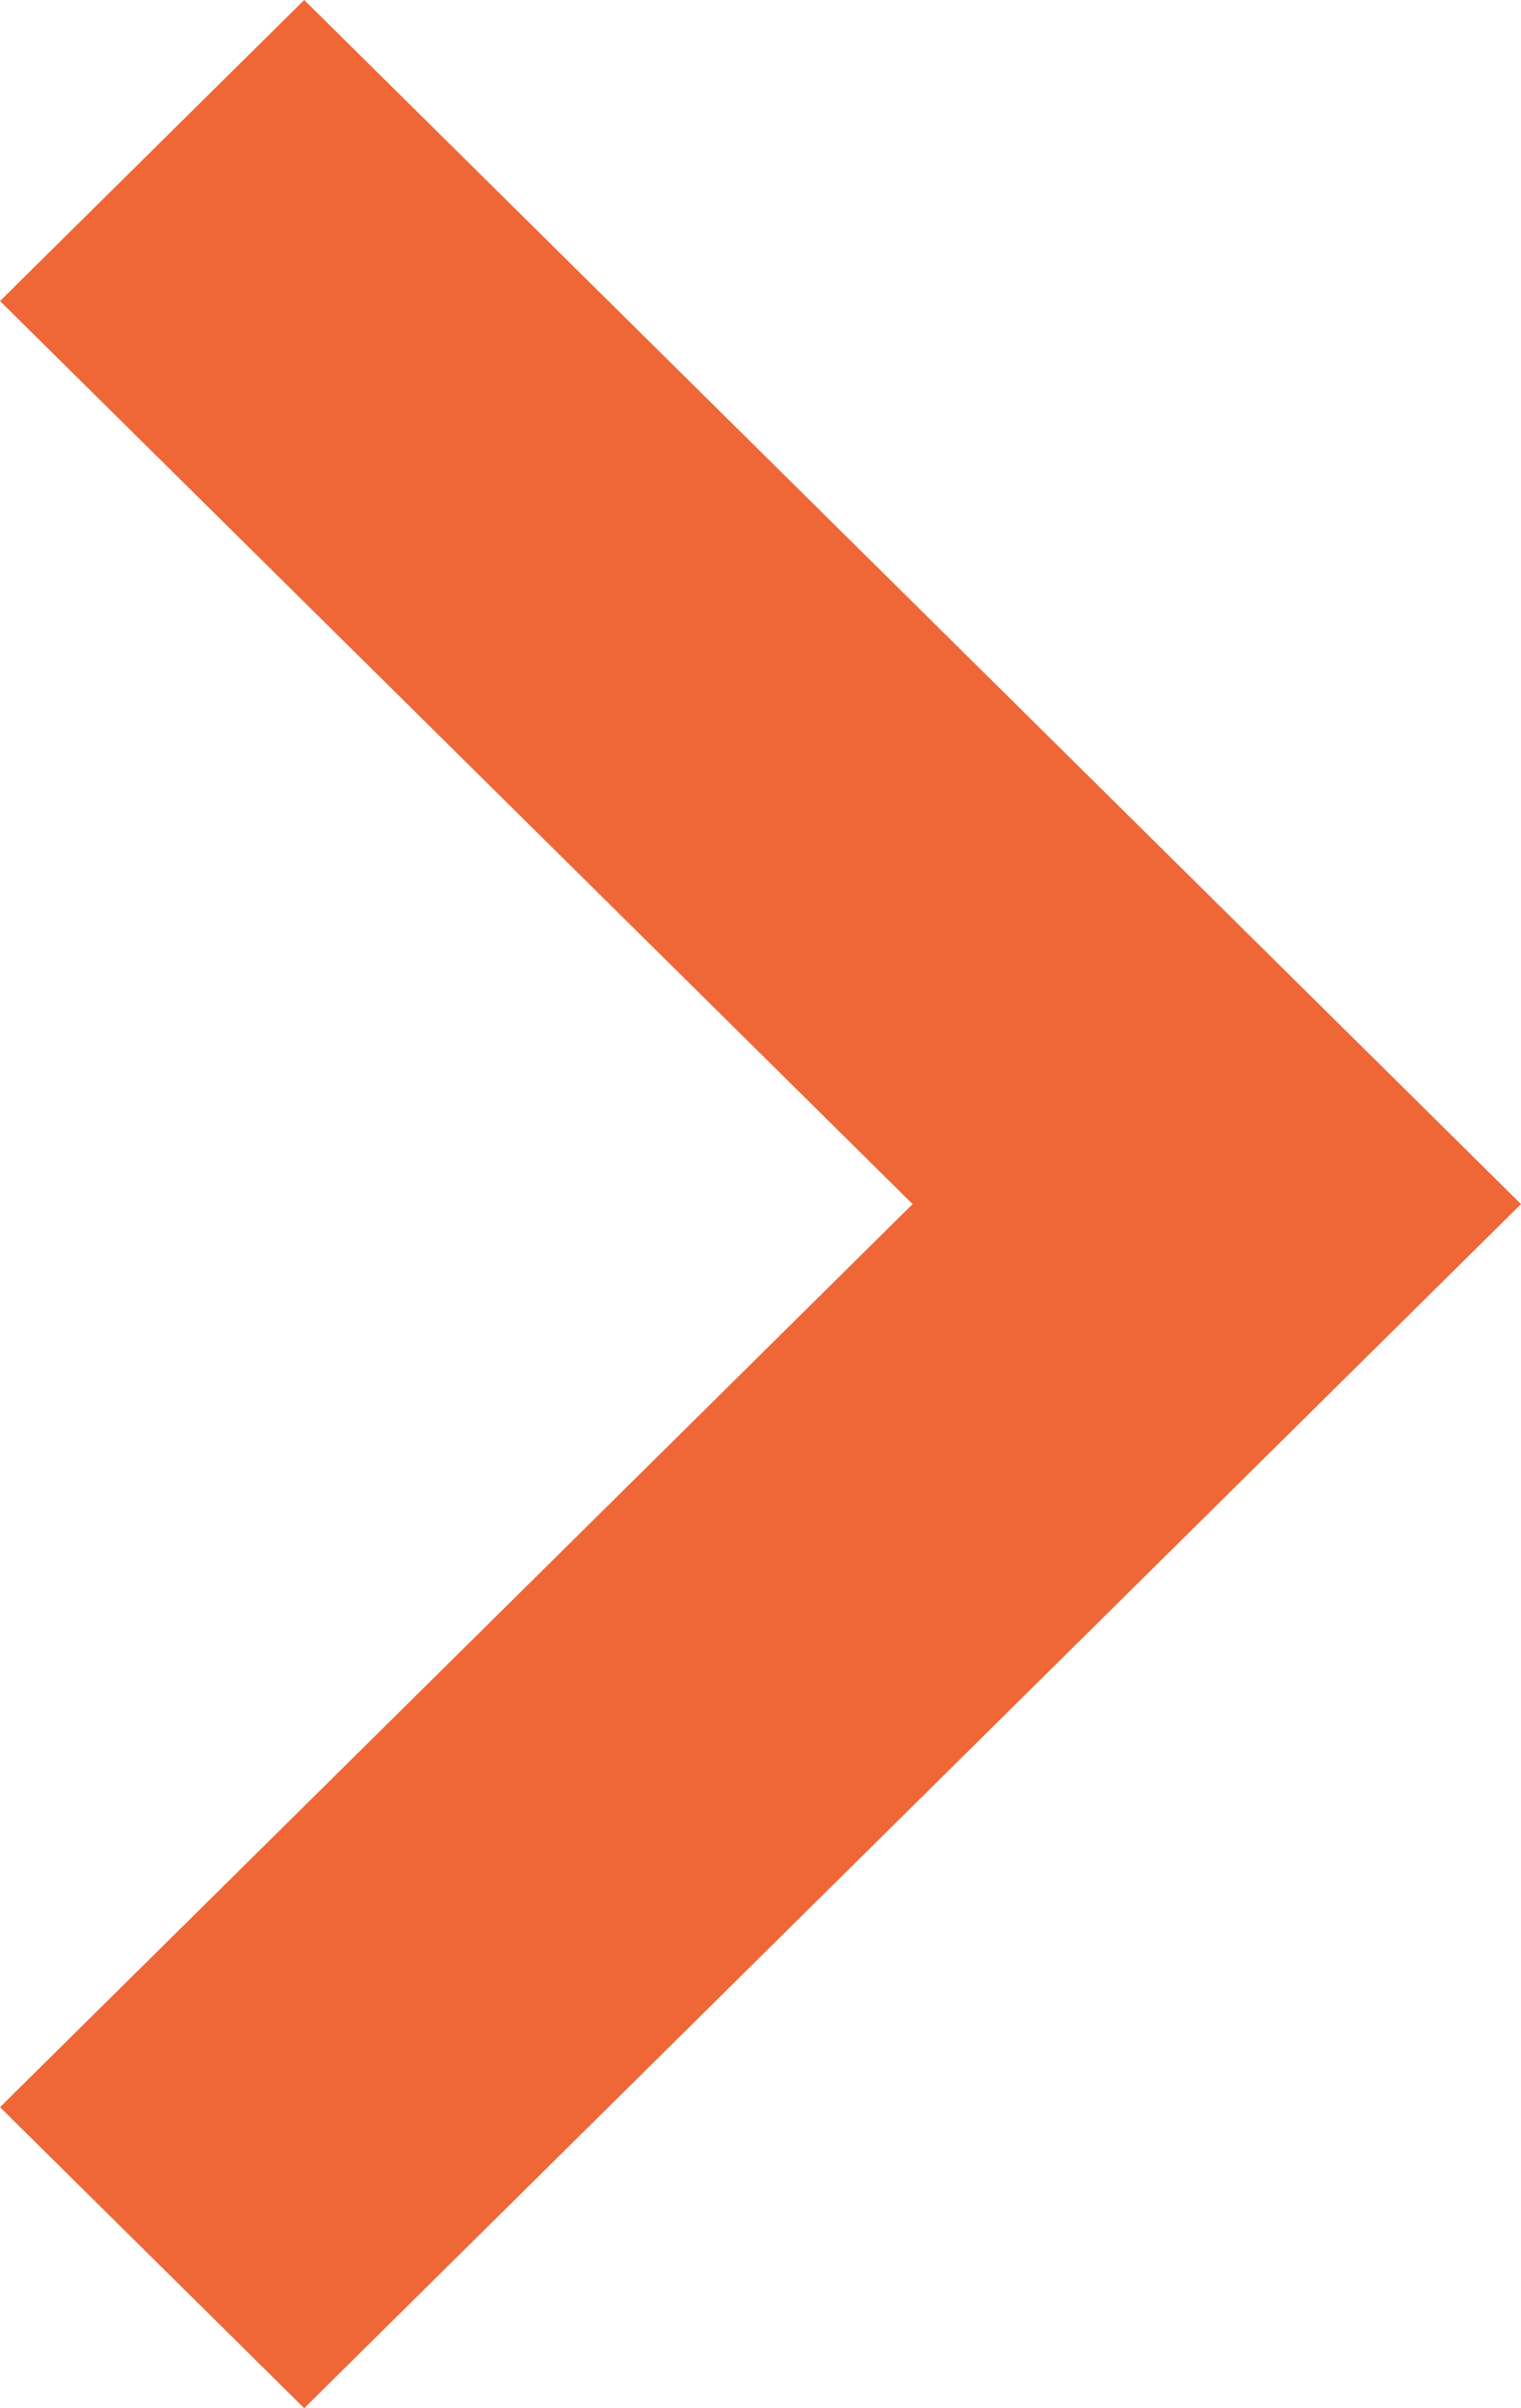 <svg width="24" height="38" viewBox="0 0 24 38" fill="none" xmlns="http://www.w3.org/2000/svg">
<path fill-rule="evenodd" clip-rule="evenodd" d="M4.8 0L0 4.75L14.4 19L0 33.25L4.8 38L24 19L4.8 0Z" fill="#EF6737"/>
</svg>
